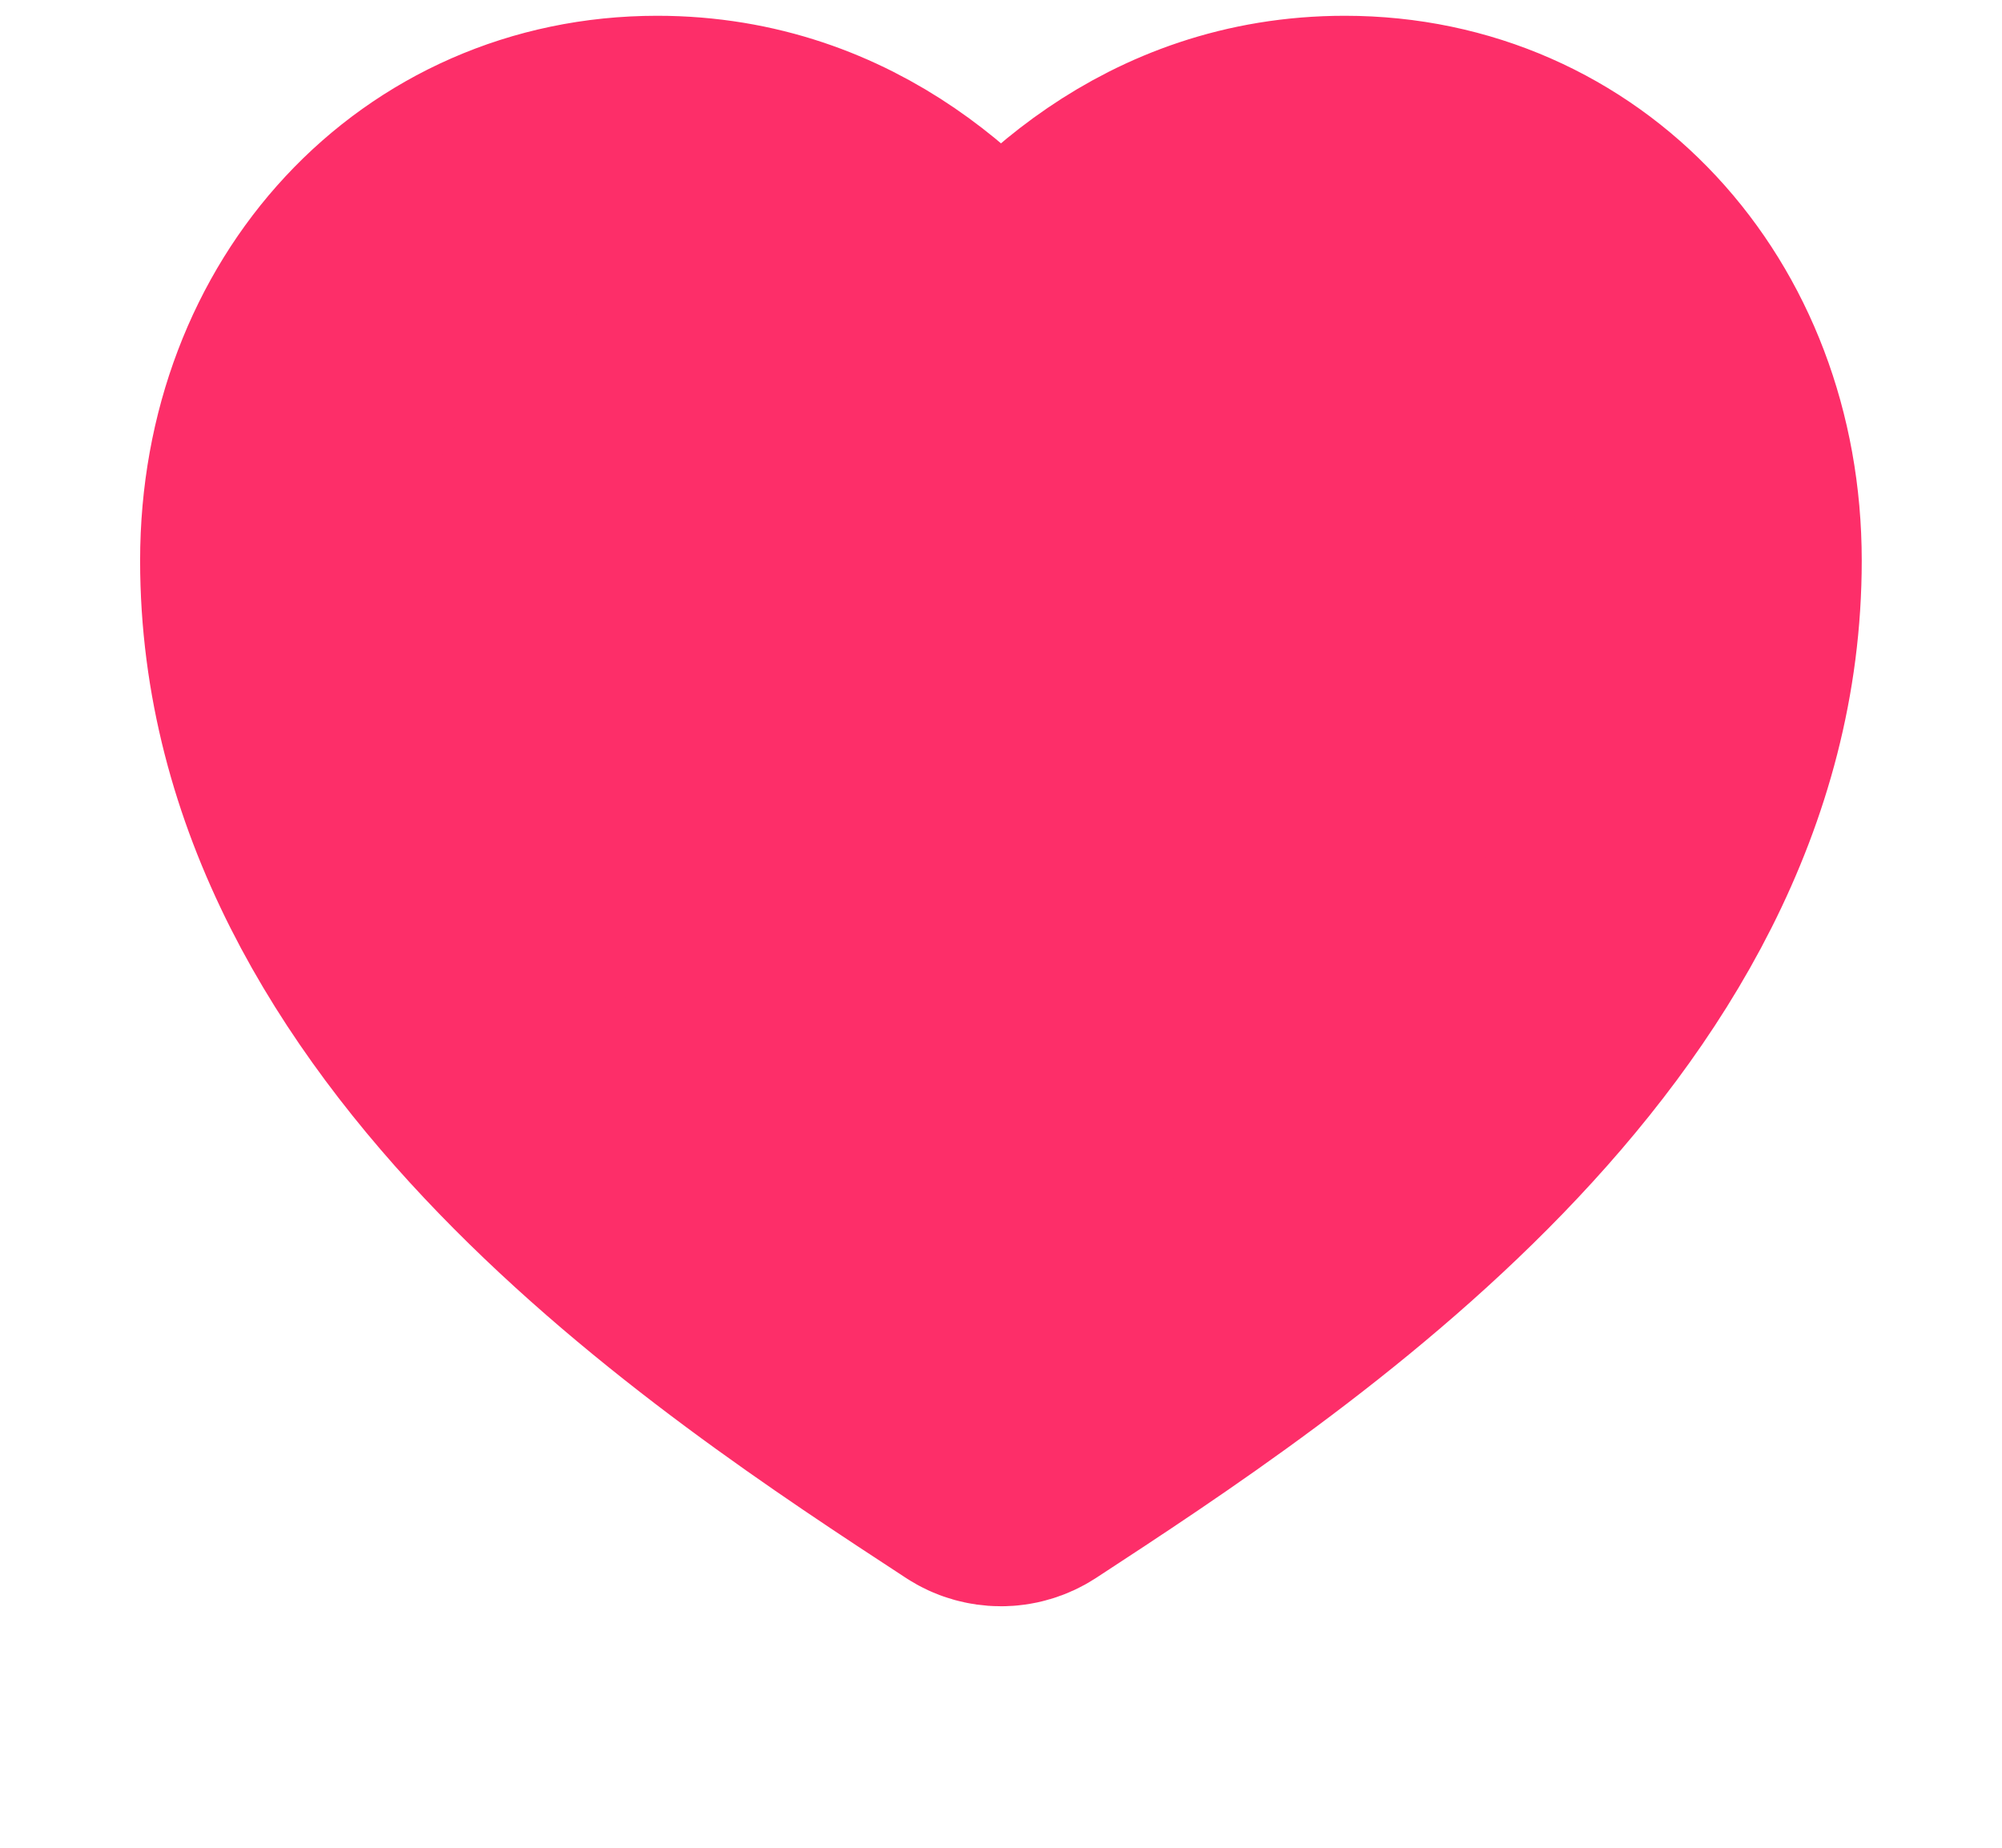 <svg width='13' height='12' viewBox='0 0 14 13' fill='none' xmlns='http://www.w3.org/2000/svg'>
							<path
								fill-rule='evenodd'
								clip-rule='evenodd'
								d='M9.419 1.111C8.174 1.111 7.392 1.921 7 2.486C6.607 1.921 5.827 1.111 4.581 1.111C3.078 1.111 1.944 2.329 1.944 3.944C1.944 7.039 5.154 9.137 6.879 10.265C6.915 10.289 6.958 10.301 7 10.301C7.042 10.301 7.084 10.289 7.121 10.265C8.846 9.137 12.055 7.039 12.055 3.944C12.055 2.329 10.922 1.111 9.419 1.111Z'
								fill='#FD2E69'></path>
							<path
								d='M9.419 1.111C8.174 1.111 7.392 1.921 7 2.486C6.607 1.921 5.827 1.111 4.581 1.111C3.078 1.111 1.944 2.329 1.944 3.944C1.944 7.039 5.154 9.137 6.879 10.265C6.915 10.289 6.958 10.301 7 10.301C7.042 10.301 7.084 10.289 7.121 10.265C8.846 9.137 12.055 7.039 12.055 3.944C12.055 2.329 10.922 1.111 9.419 1.111'
								stroke='#FD2E69'
								stroke-width='2'
								stroke-linecap='round'
								stroke-linejoin='round'></path>
						</svg>